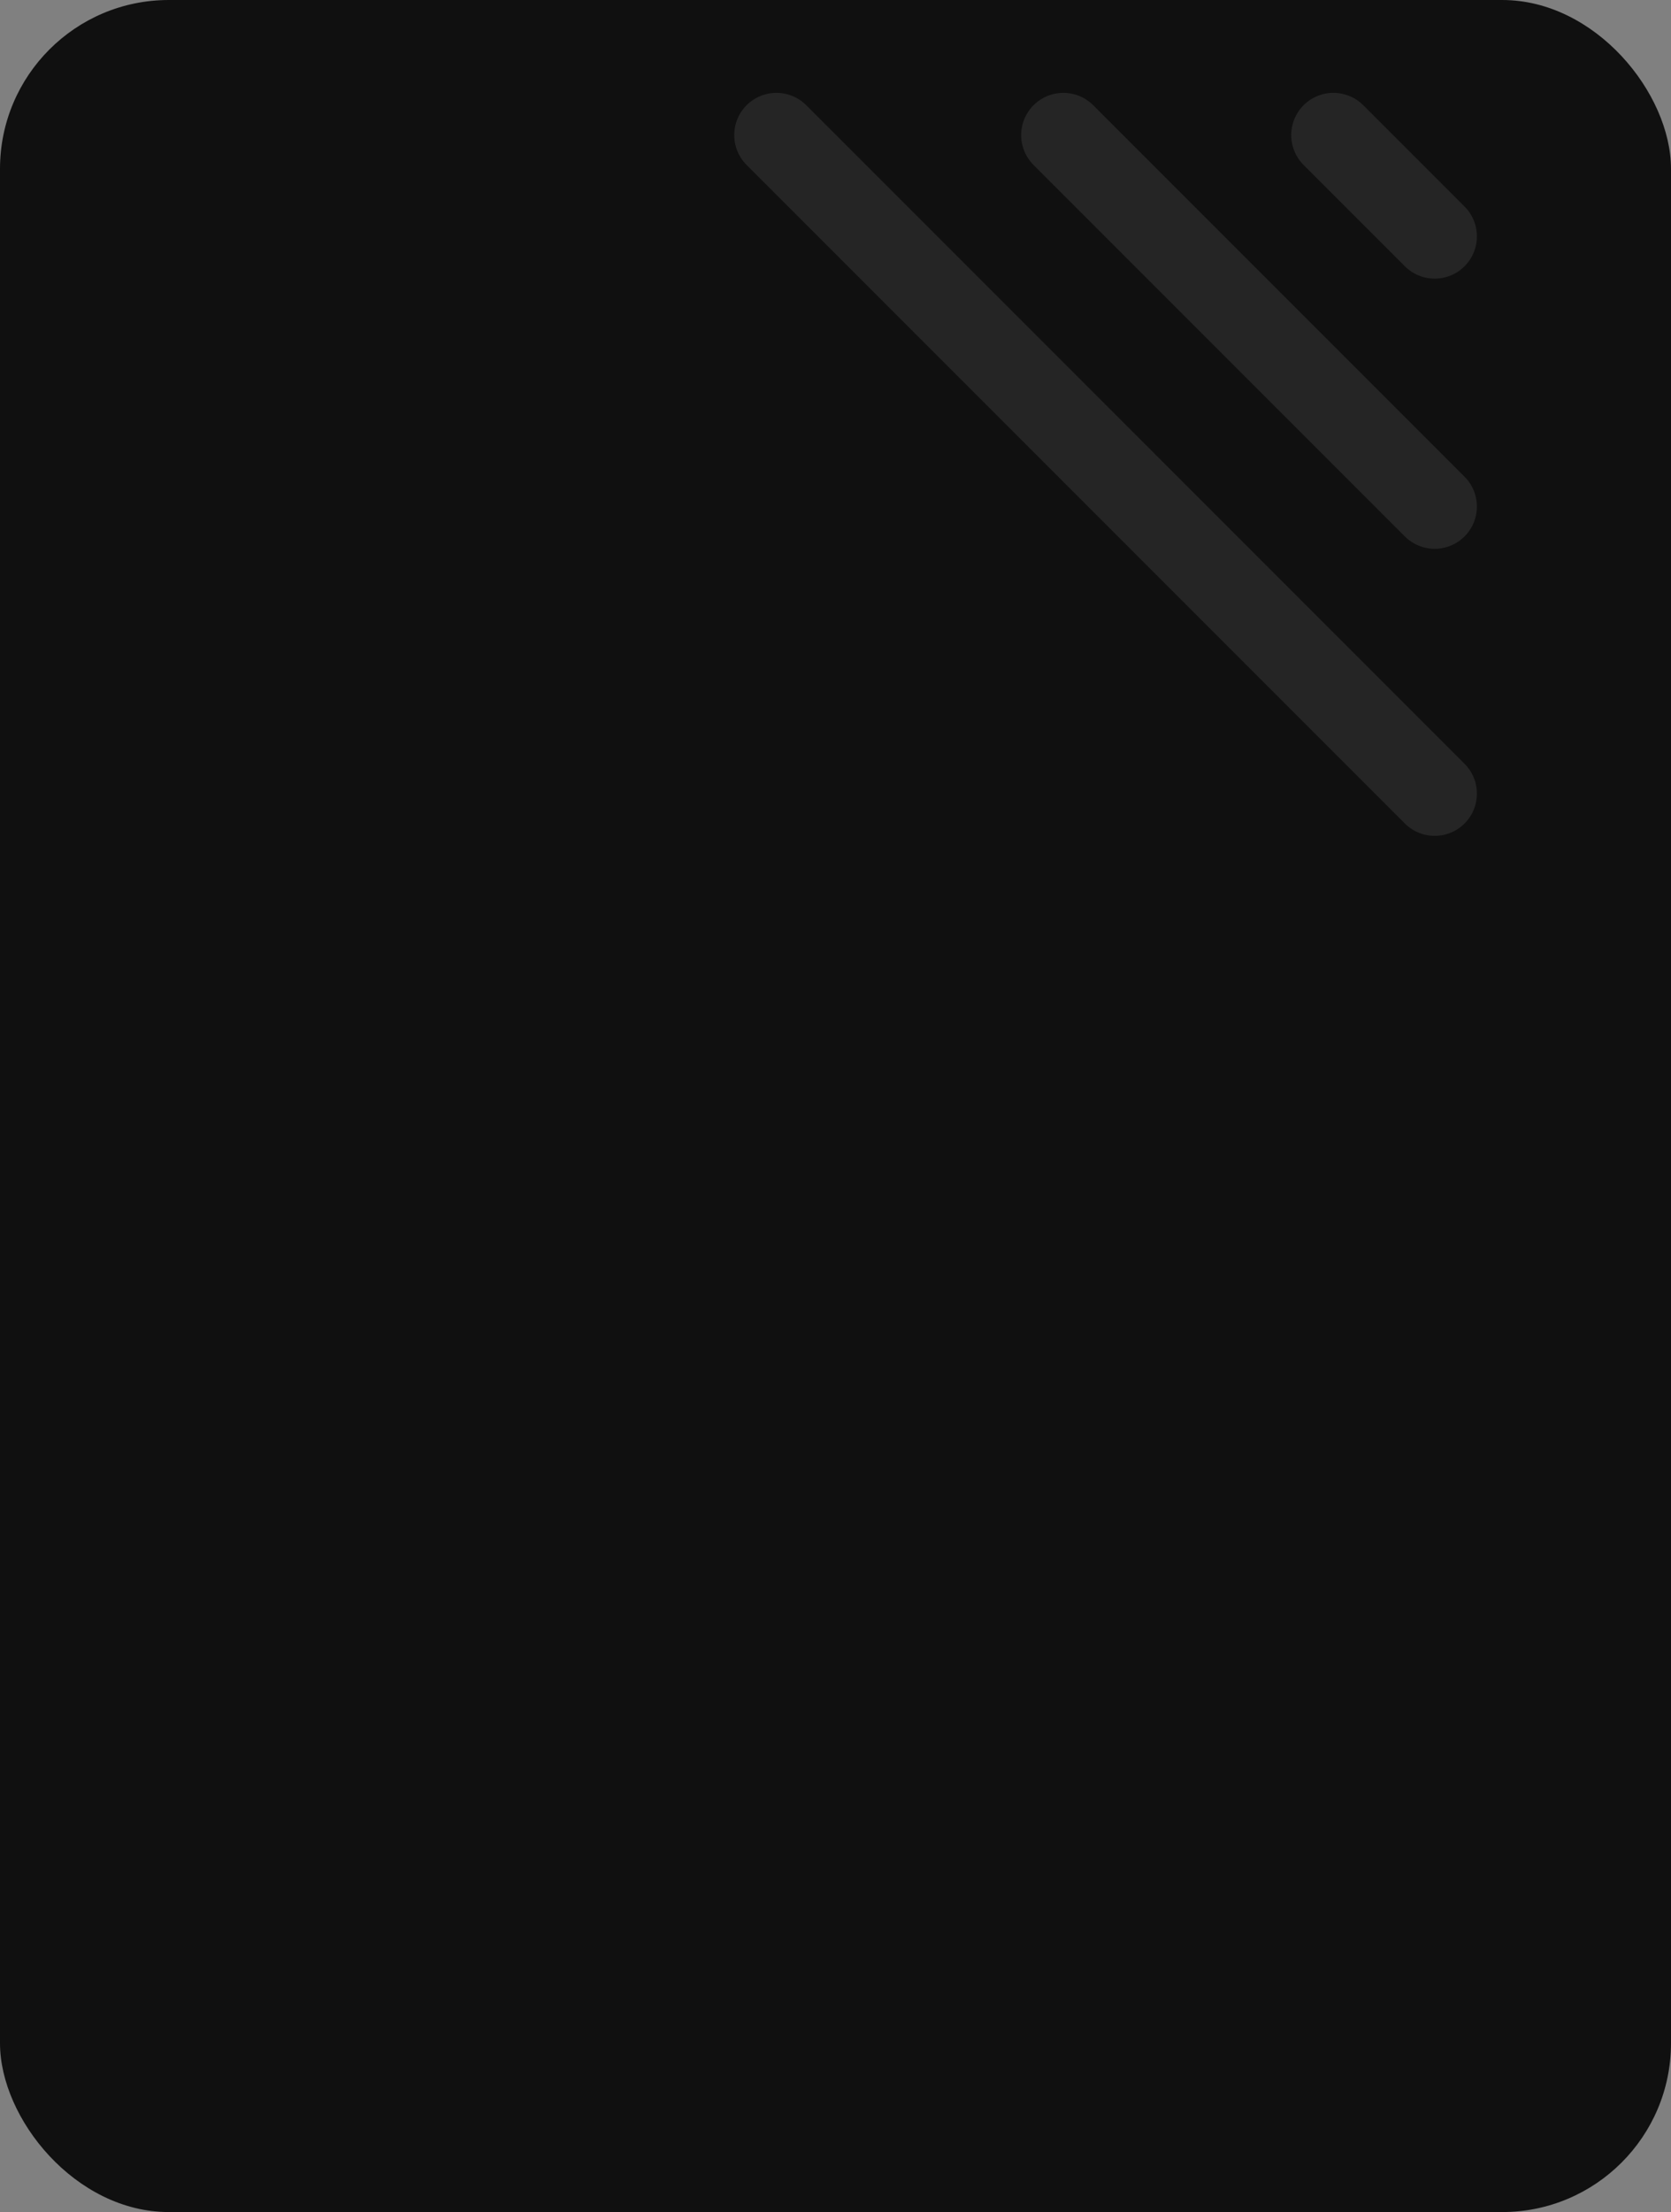 <svg width="99" height="131" viewBox="0 0 99 131" fill="none" xmlns="http://www.w3.org/2000/svg">
<rect x="0" y="0" width="99" height="131" fill="#808080" stroke="none"/>
<rect width="99" height="131" rx="10" fill="#101010"/>
<g opacity="0.1">
<path d="M46 8L85 47" stroke="#EDEDED" stroke-width="5" stroke-linecap="round"/>
<path d="M63 8L85 30" stroke="#EDEDED" stroke-width="5" stroke-linecap="round"/>
<path d="M79 8L85 14" stroke="#EDEDED" stroke-width="5" stroke-linecap="round"/>
</g>
</svg>
